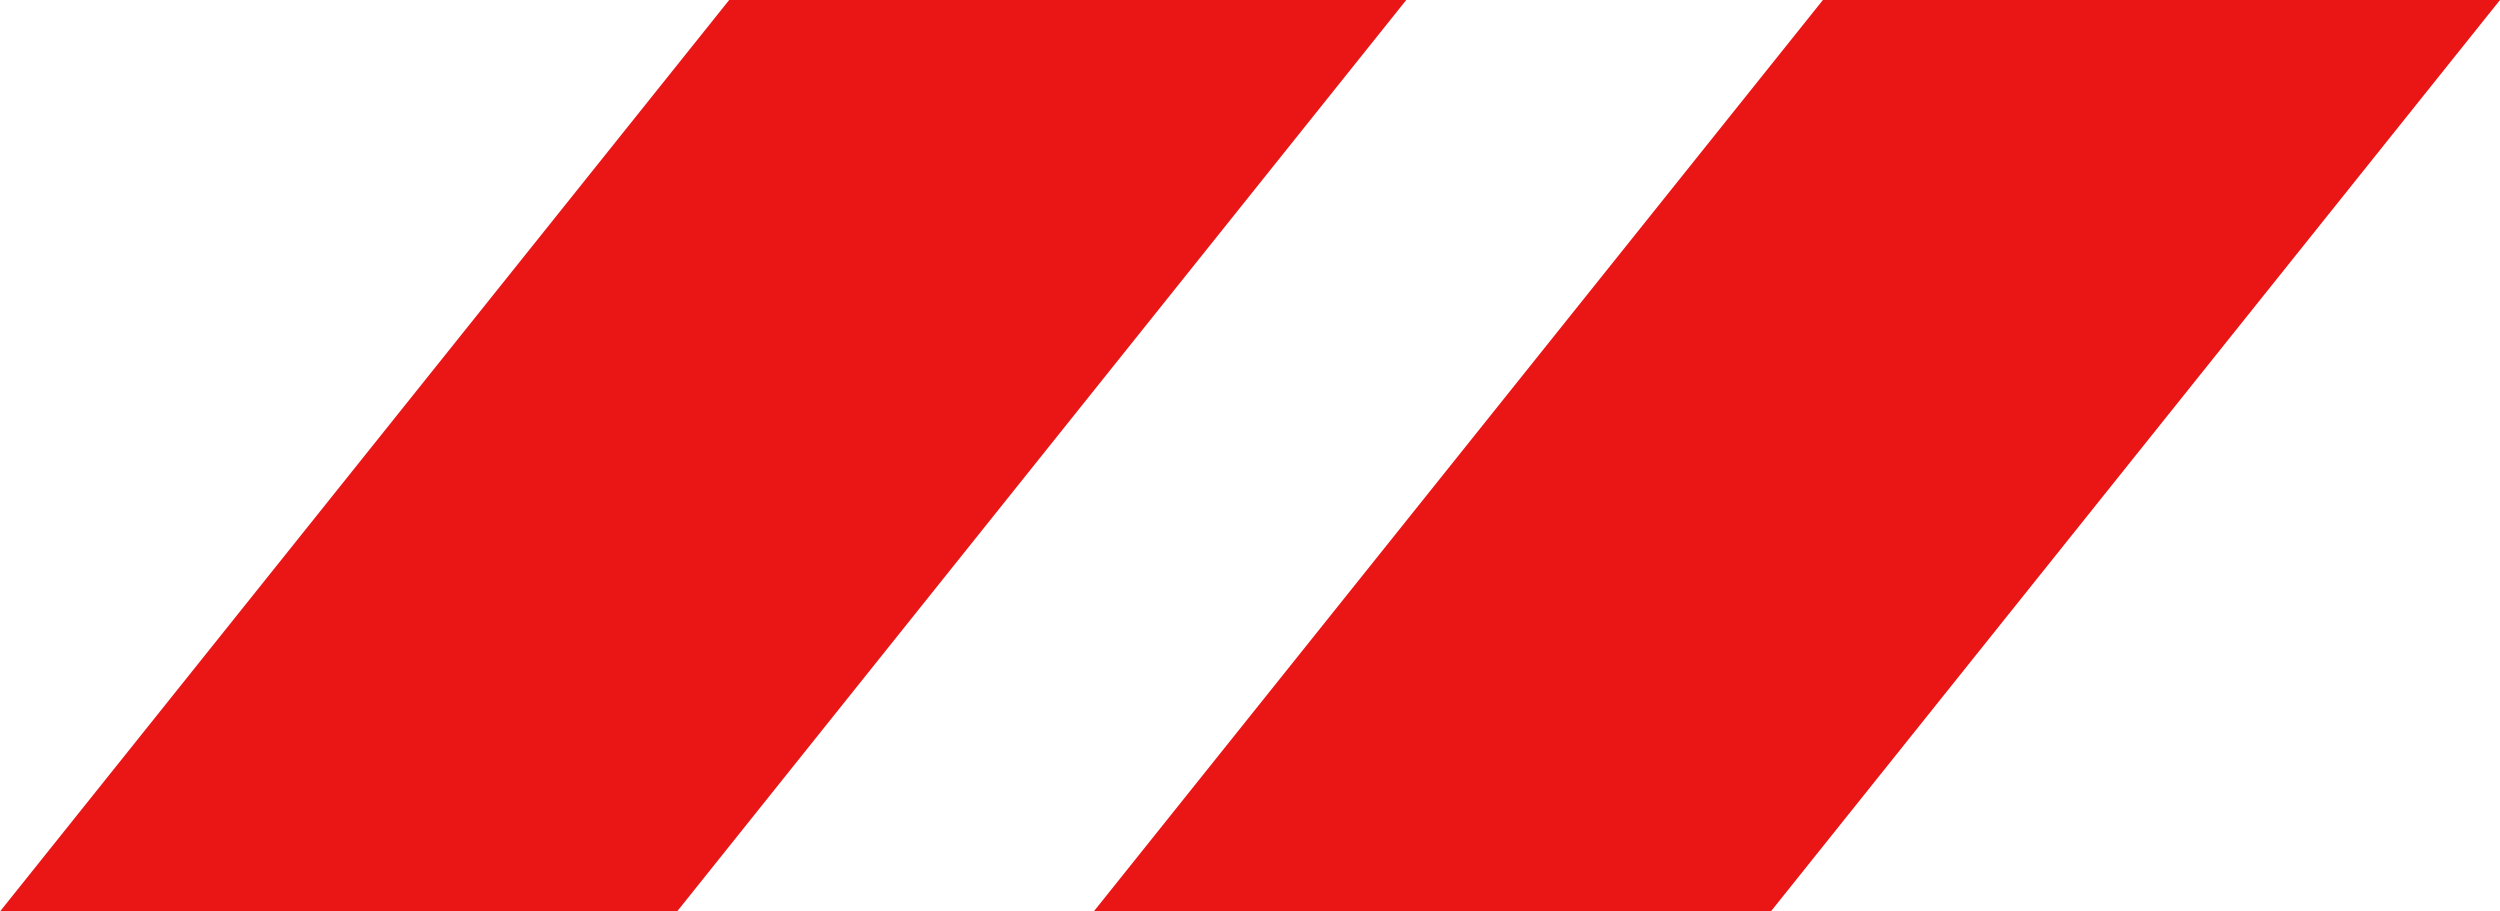 <svg xmlns="http://www.w3.org/2000/svg" xmlns:xlink="http://www.w3.org/1999/xlink" width="96" height="35" viewBox="0 0 96 35"><defs><path id="brkya" d="M544 1672h26l-28 35h-26zm-42 0h26l-28 35h-26z"/></defs><g><g transform="translate(-474 -1672)"><use fill="#ea1515" xlink:href="#brkya"/></g></g></svg>